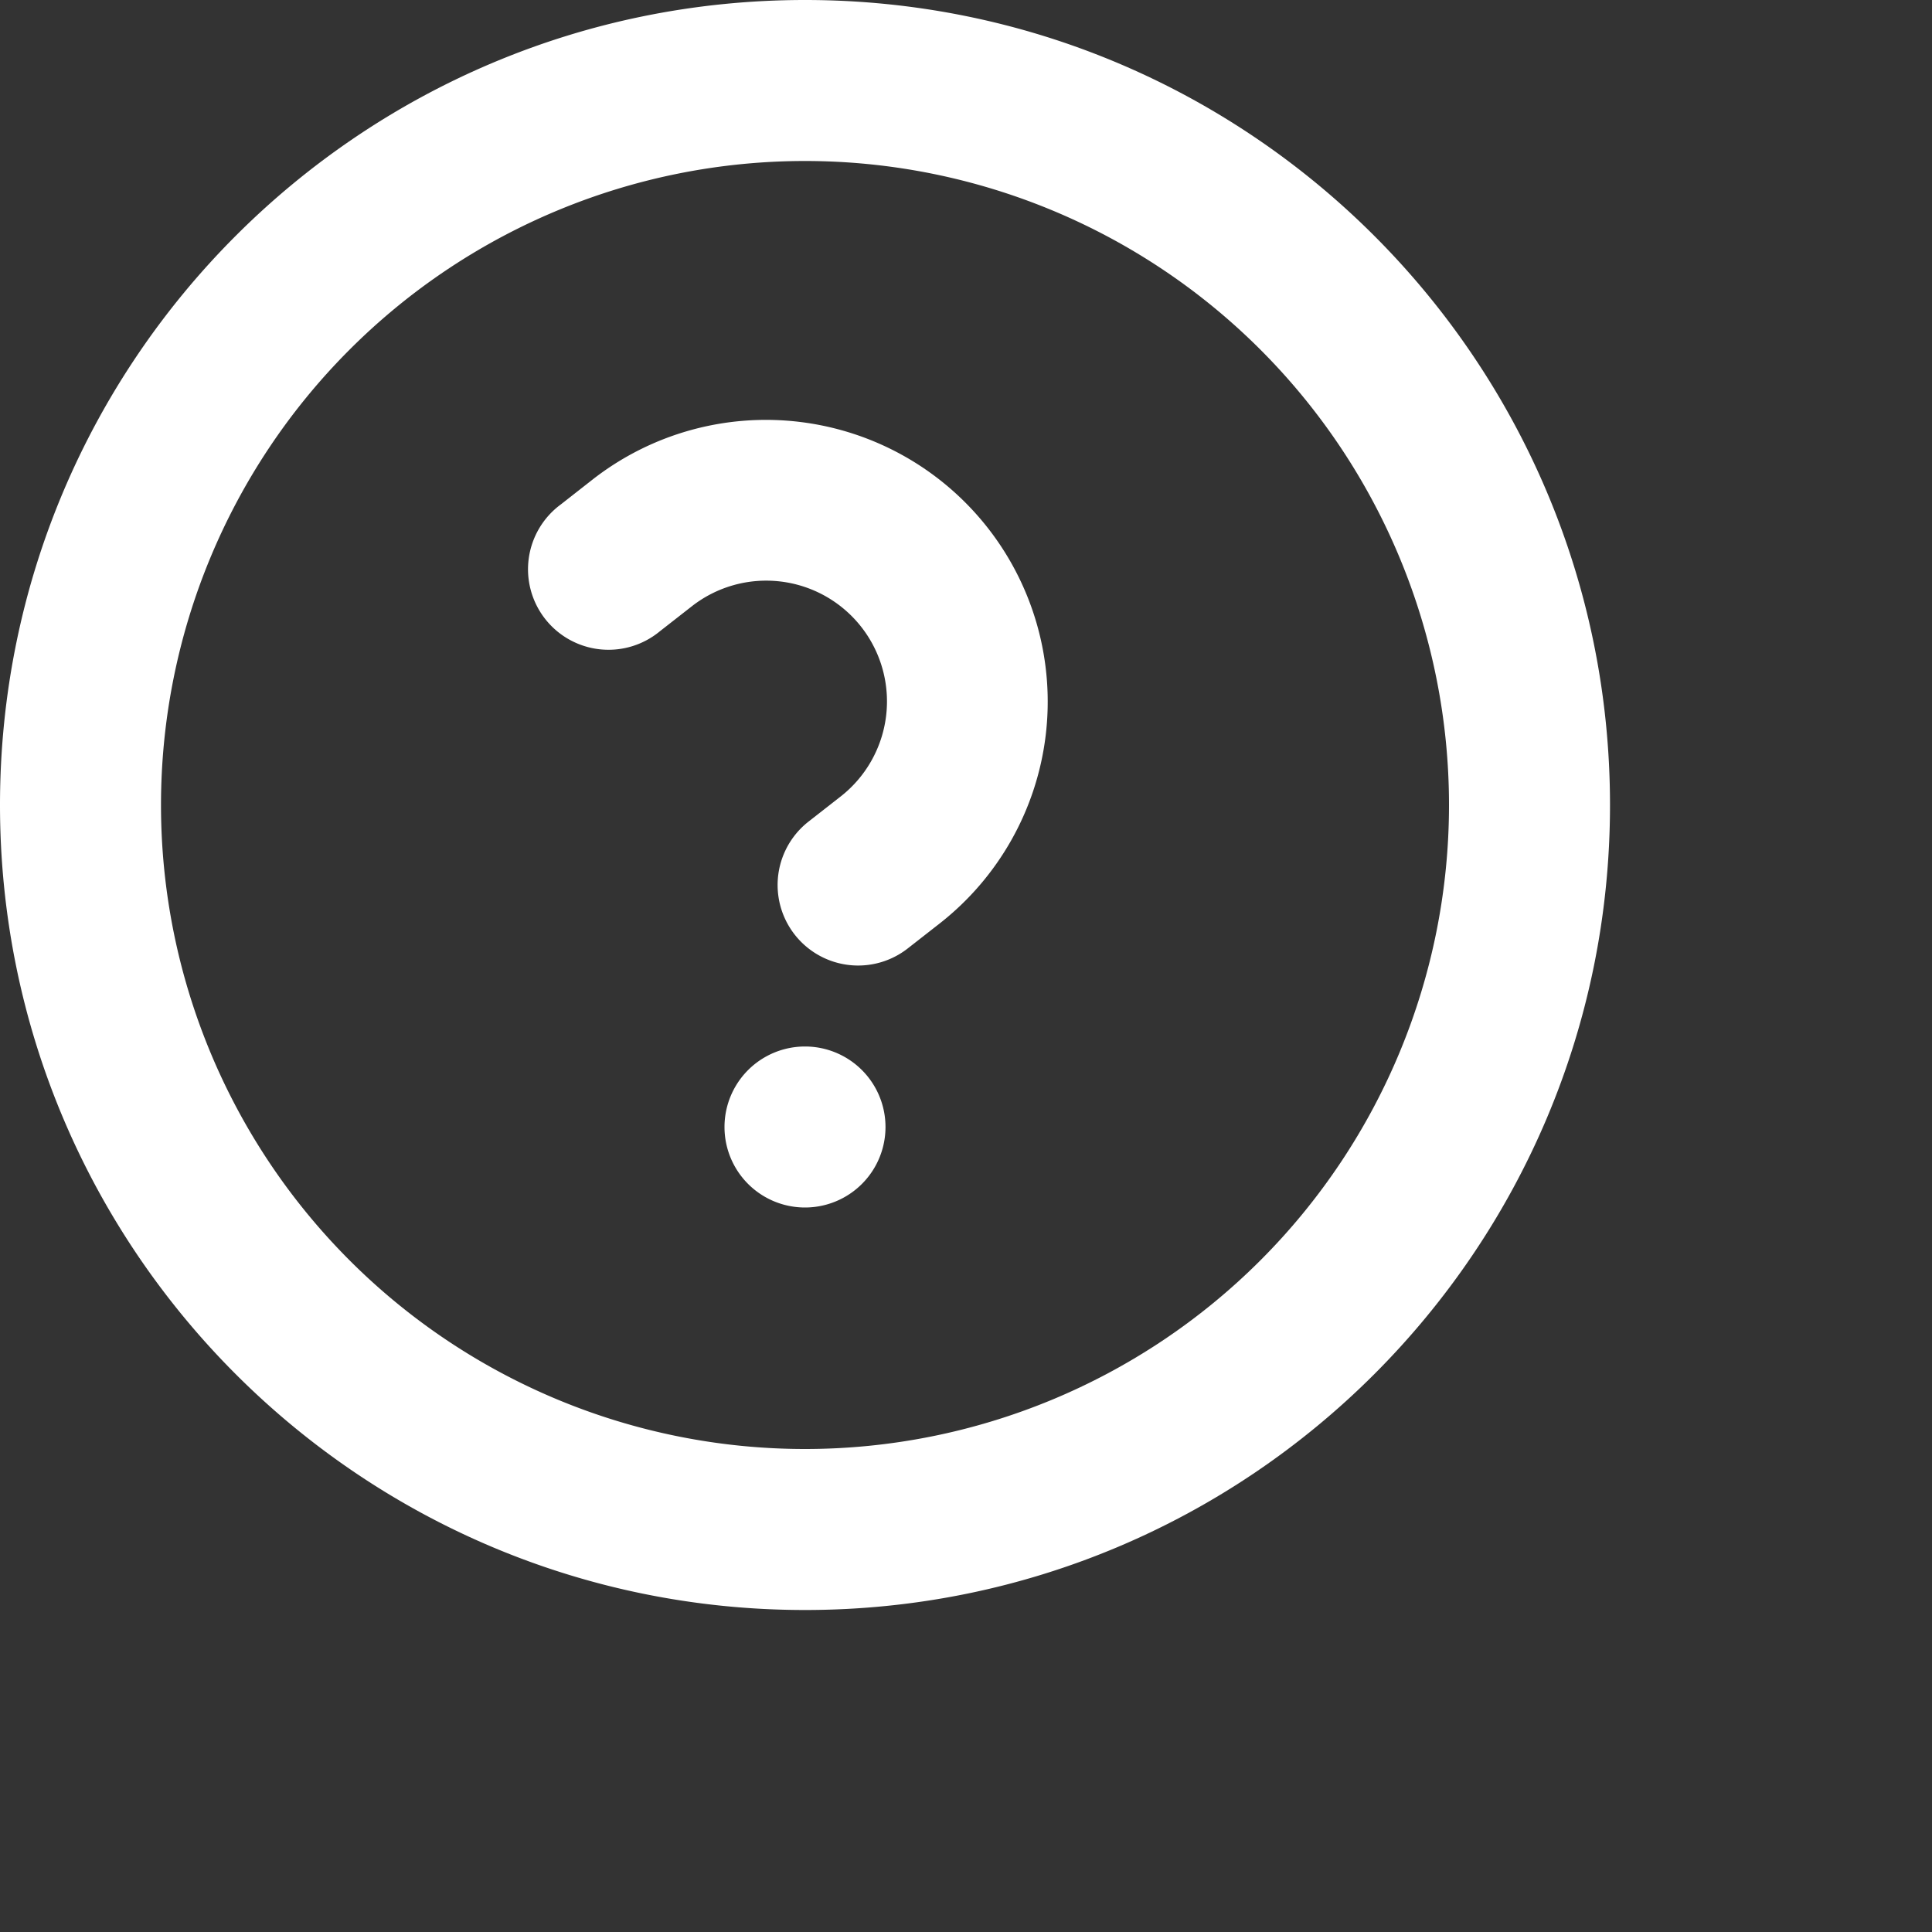 <svg xmlns="http://www.w3.org/2000/svg" width="24" height="24" preserveAspectRatio="xMinYMin"><rect width="100%" height="100%" fill="#333333" stroke="none"/><rect id="backgroundrect" width="100%" height="100%" x="0" y="0" fill="none" stroke="none"/><g class="currentLayer" style=""><title>Layer 1</title><path d="M10 20C4.477 20 0 15.523 0 10S4.477 0 10 0s10 4.477 10 10-4.477 10-10 10zm0-2a8 8 0 1 0 0-16 8 8 0 0 0 0 16zm0-3a1 1 0 1 1 0-2 1 1 0 0 1 0 2zm1.276-3.218a1 1 0 0 1-1.232-1.576l.394-.308a1.5 1.5 0 1 0-1.847-2.364l-.394.308a1 1 0 1 1-1.23-1.576l.393-.308a3.5 3.5 0 1 1 4.31 5.516l-.394.308z" id="svg_1" class="selected" fill="#ffffff" fill-opacity="1"/></g></svg>
